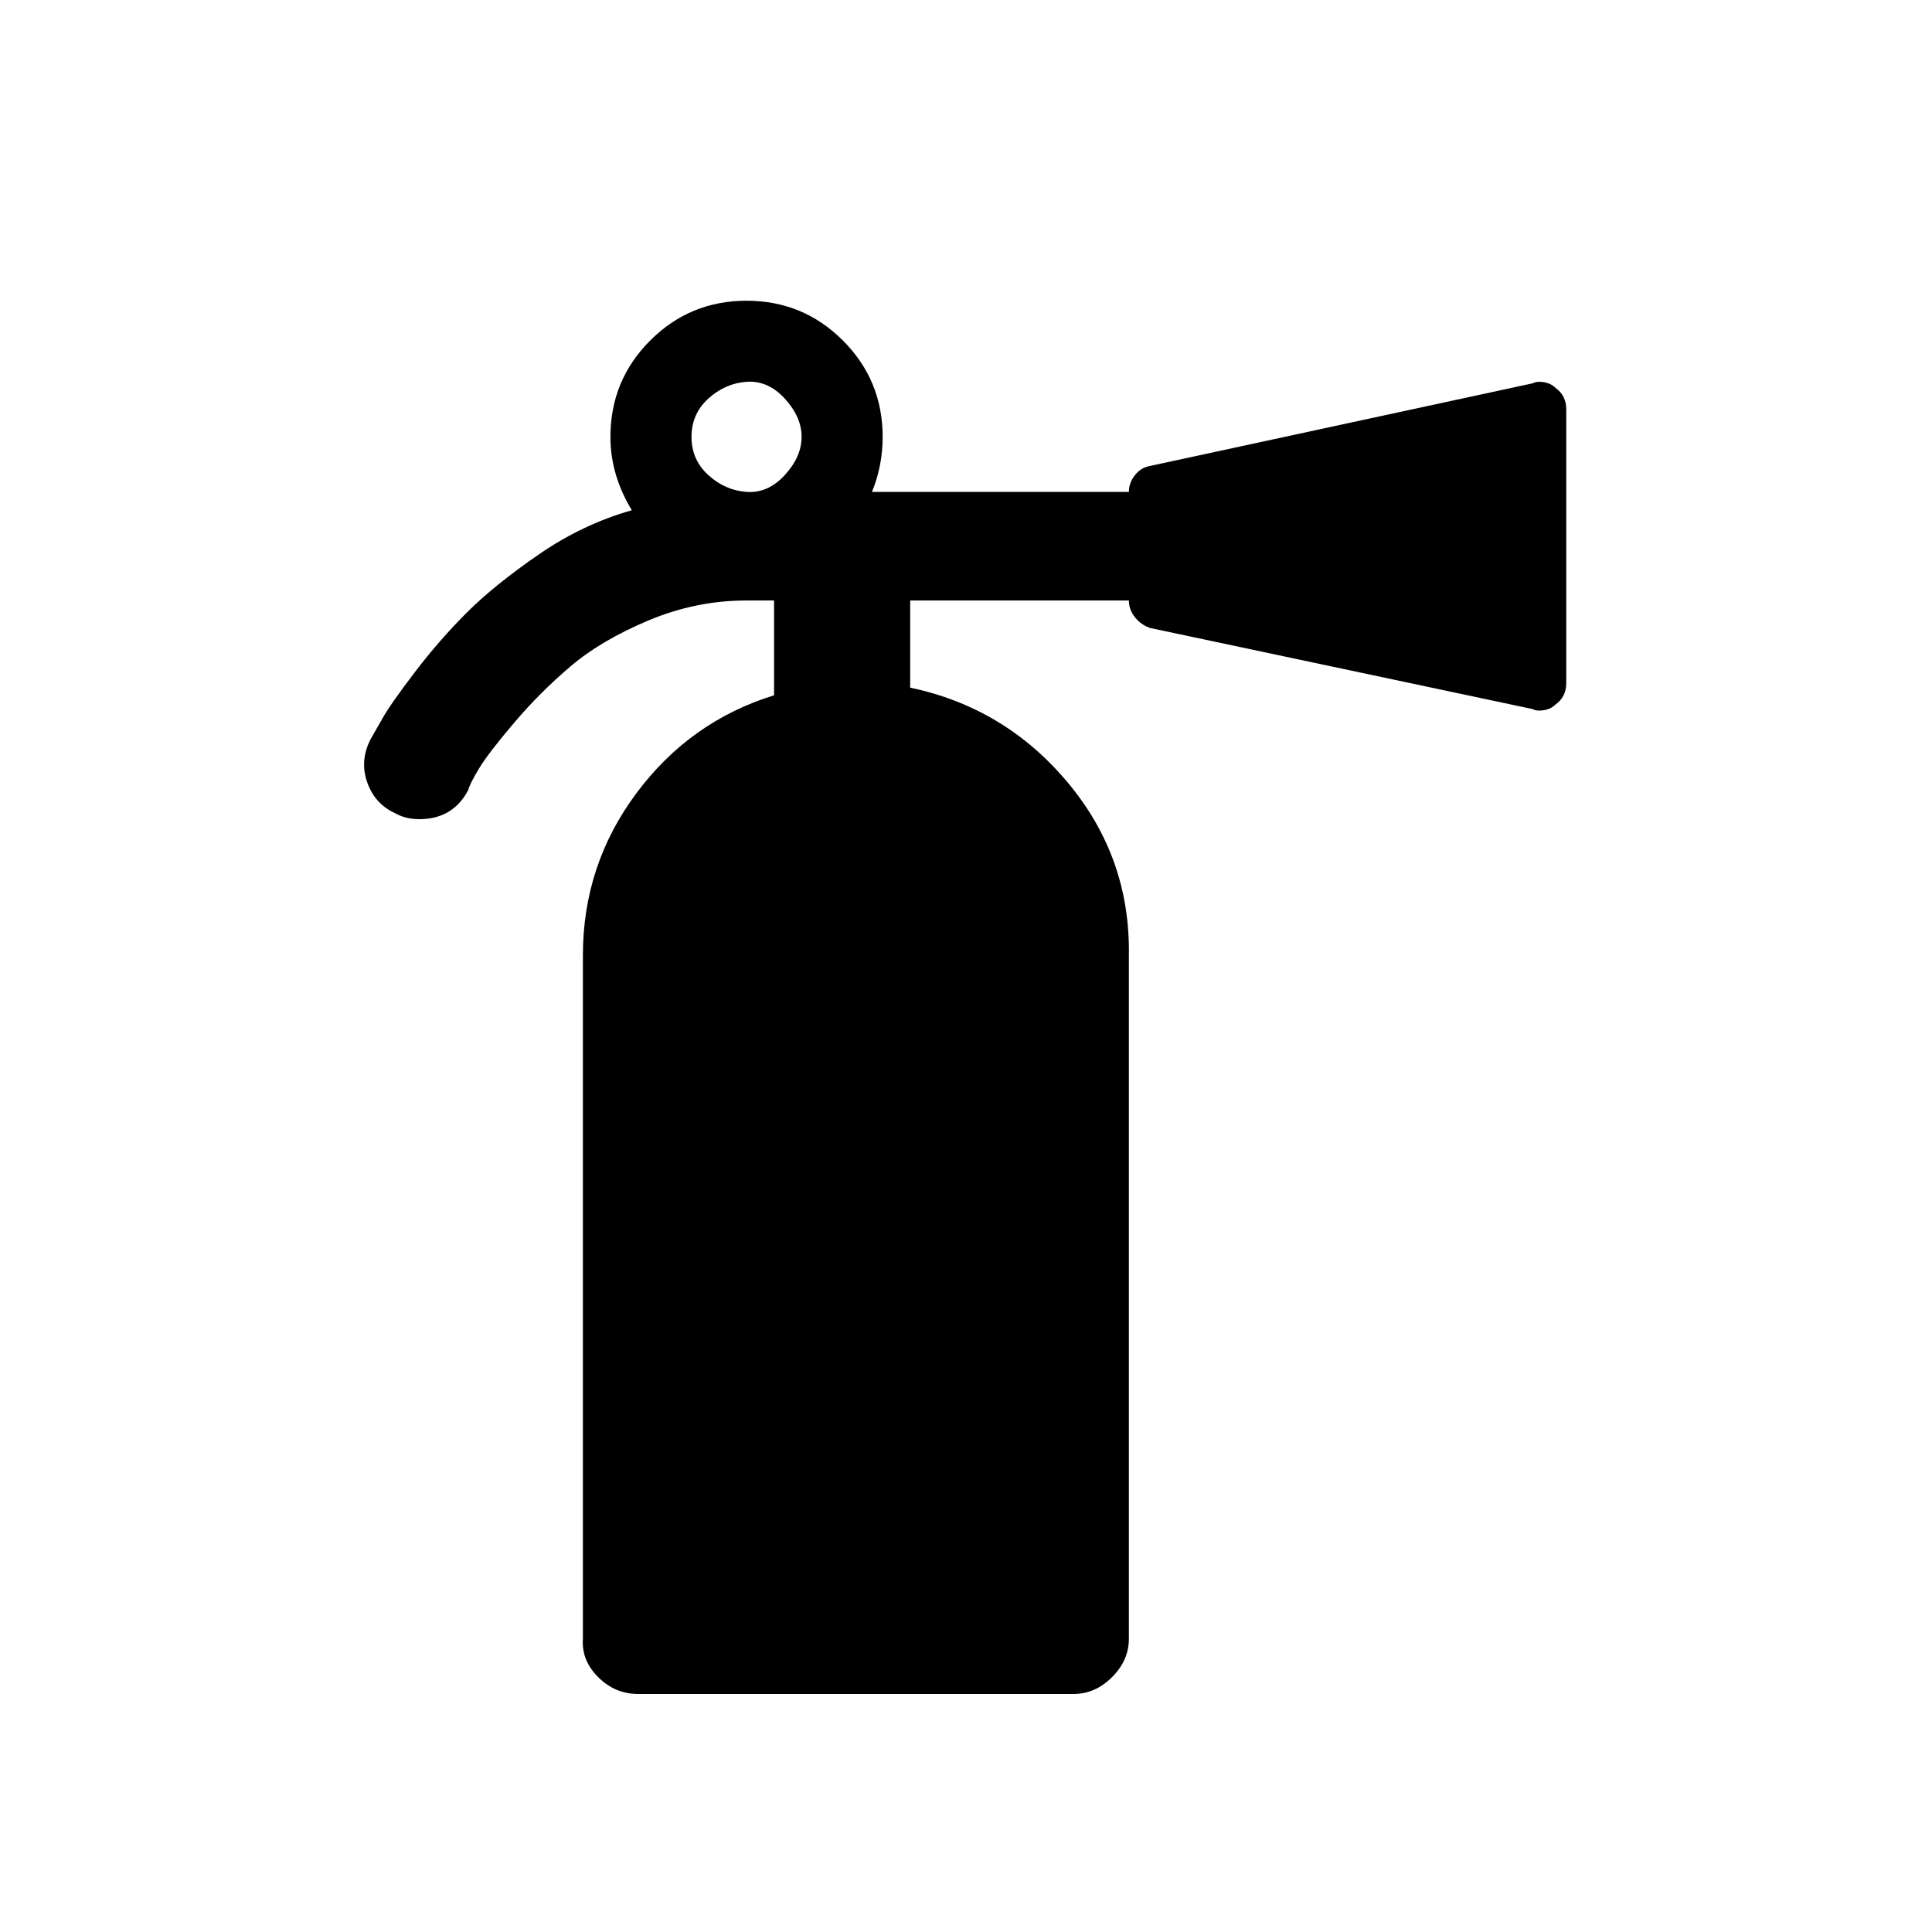 <?xml version="1.0" encoding="UTF-8" standalone="no"?><svg xmlns="http://www.w3.org/2000/svg" version="1.1" width="320" height="320" id="svg2"><path d="m 60.832,129.603 q -1.267,-3.546 0.507,-7.093 l 2.026,-3.546 q 1.267,-2.28 5.319,-7.599 4.053,-5.319 8.612,-9.879 4.559,-4.559 11.905,-9.626 7.346,-5.066 15.452,-7.346 -3.546,-5.826 -3.546,-12.159 0,-9.372 6.586,-15.958 6.586,-6.586 15.958,-6.586 9.372,0 15.958,6.586 6.586,6.586 6.586,15.958 0,4.813 -1.773,9.119 l 42.555,0 q 0,-1.52 1.013,-2.786 1.013,-1.267 2.533,-1.52 l 63.326,-13.678 q 0.507,-0.253 1.013,-0.253 1.773,0 2.786,1.013 1.773,1.267 1.773,3.546 l 0,45.342 q 0,2.28 -1.773,3.546 -1.013,1.013 -2.786,1.013 -0.507,0 -1.013,-0.253 l -63.326,-13.425 q -1.52,-0.507 -2.533,-1.773 -1.013,-1.267 -1.013,-2.786 l -36.223,0 0,14.438 q 15.705,3.293 26.09,15.705 10.386,12.412 10.132,28.623 l 0,113.227 q 0,3.546 -2.786,6.333 -2.786,2.786 -6.333,2.786 l -72.192,0 q -3.8,0 -6.586,-2.786 -2.786,-2.786 -2.533,-6.333 l 0,-113.227 q 0,-14.945 8.866,-26.85 8.866,-11.905 22.797,-16.212 l 0,-15.705 -4.559,0 q -8.359,0 -16.212,3.293 -7.852,3.293 -12.919,7.599 -5.066,4.306 -9.372,9.372 -4.306,5.066 -5.826,7.599 -1.52,2.533 -1.773,3.546 -2.533,4.813 -8.106,4.813 -2.28,0 -4.053,-1.013 -3.293,-1.52 -4.559,-5.066 z m 53.701,-57.247 q 0,3.8 2.786,6.333 2.786,2.533 6.333,2.786 3.546,0.253 6.333,-2.786 2.786,-3.04 2.786,-6.333 0,-3.293 -2.786,-6.333 -2.786,-3.04 -6.333,-2.786 -3.546,0.253 -6.333,2.786 -2.786,2.533 -2.786,6.333 z" id="path4063" /></svg>